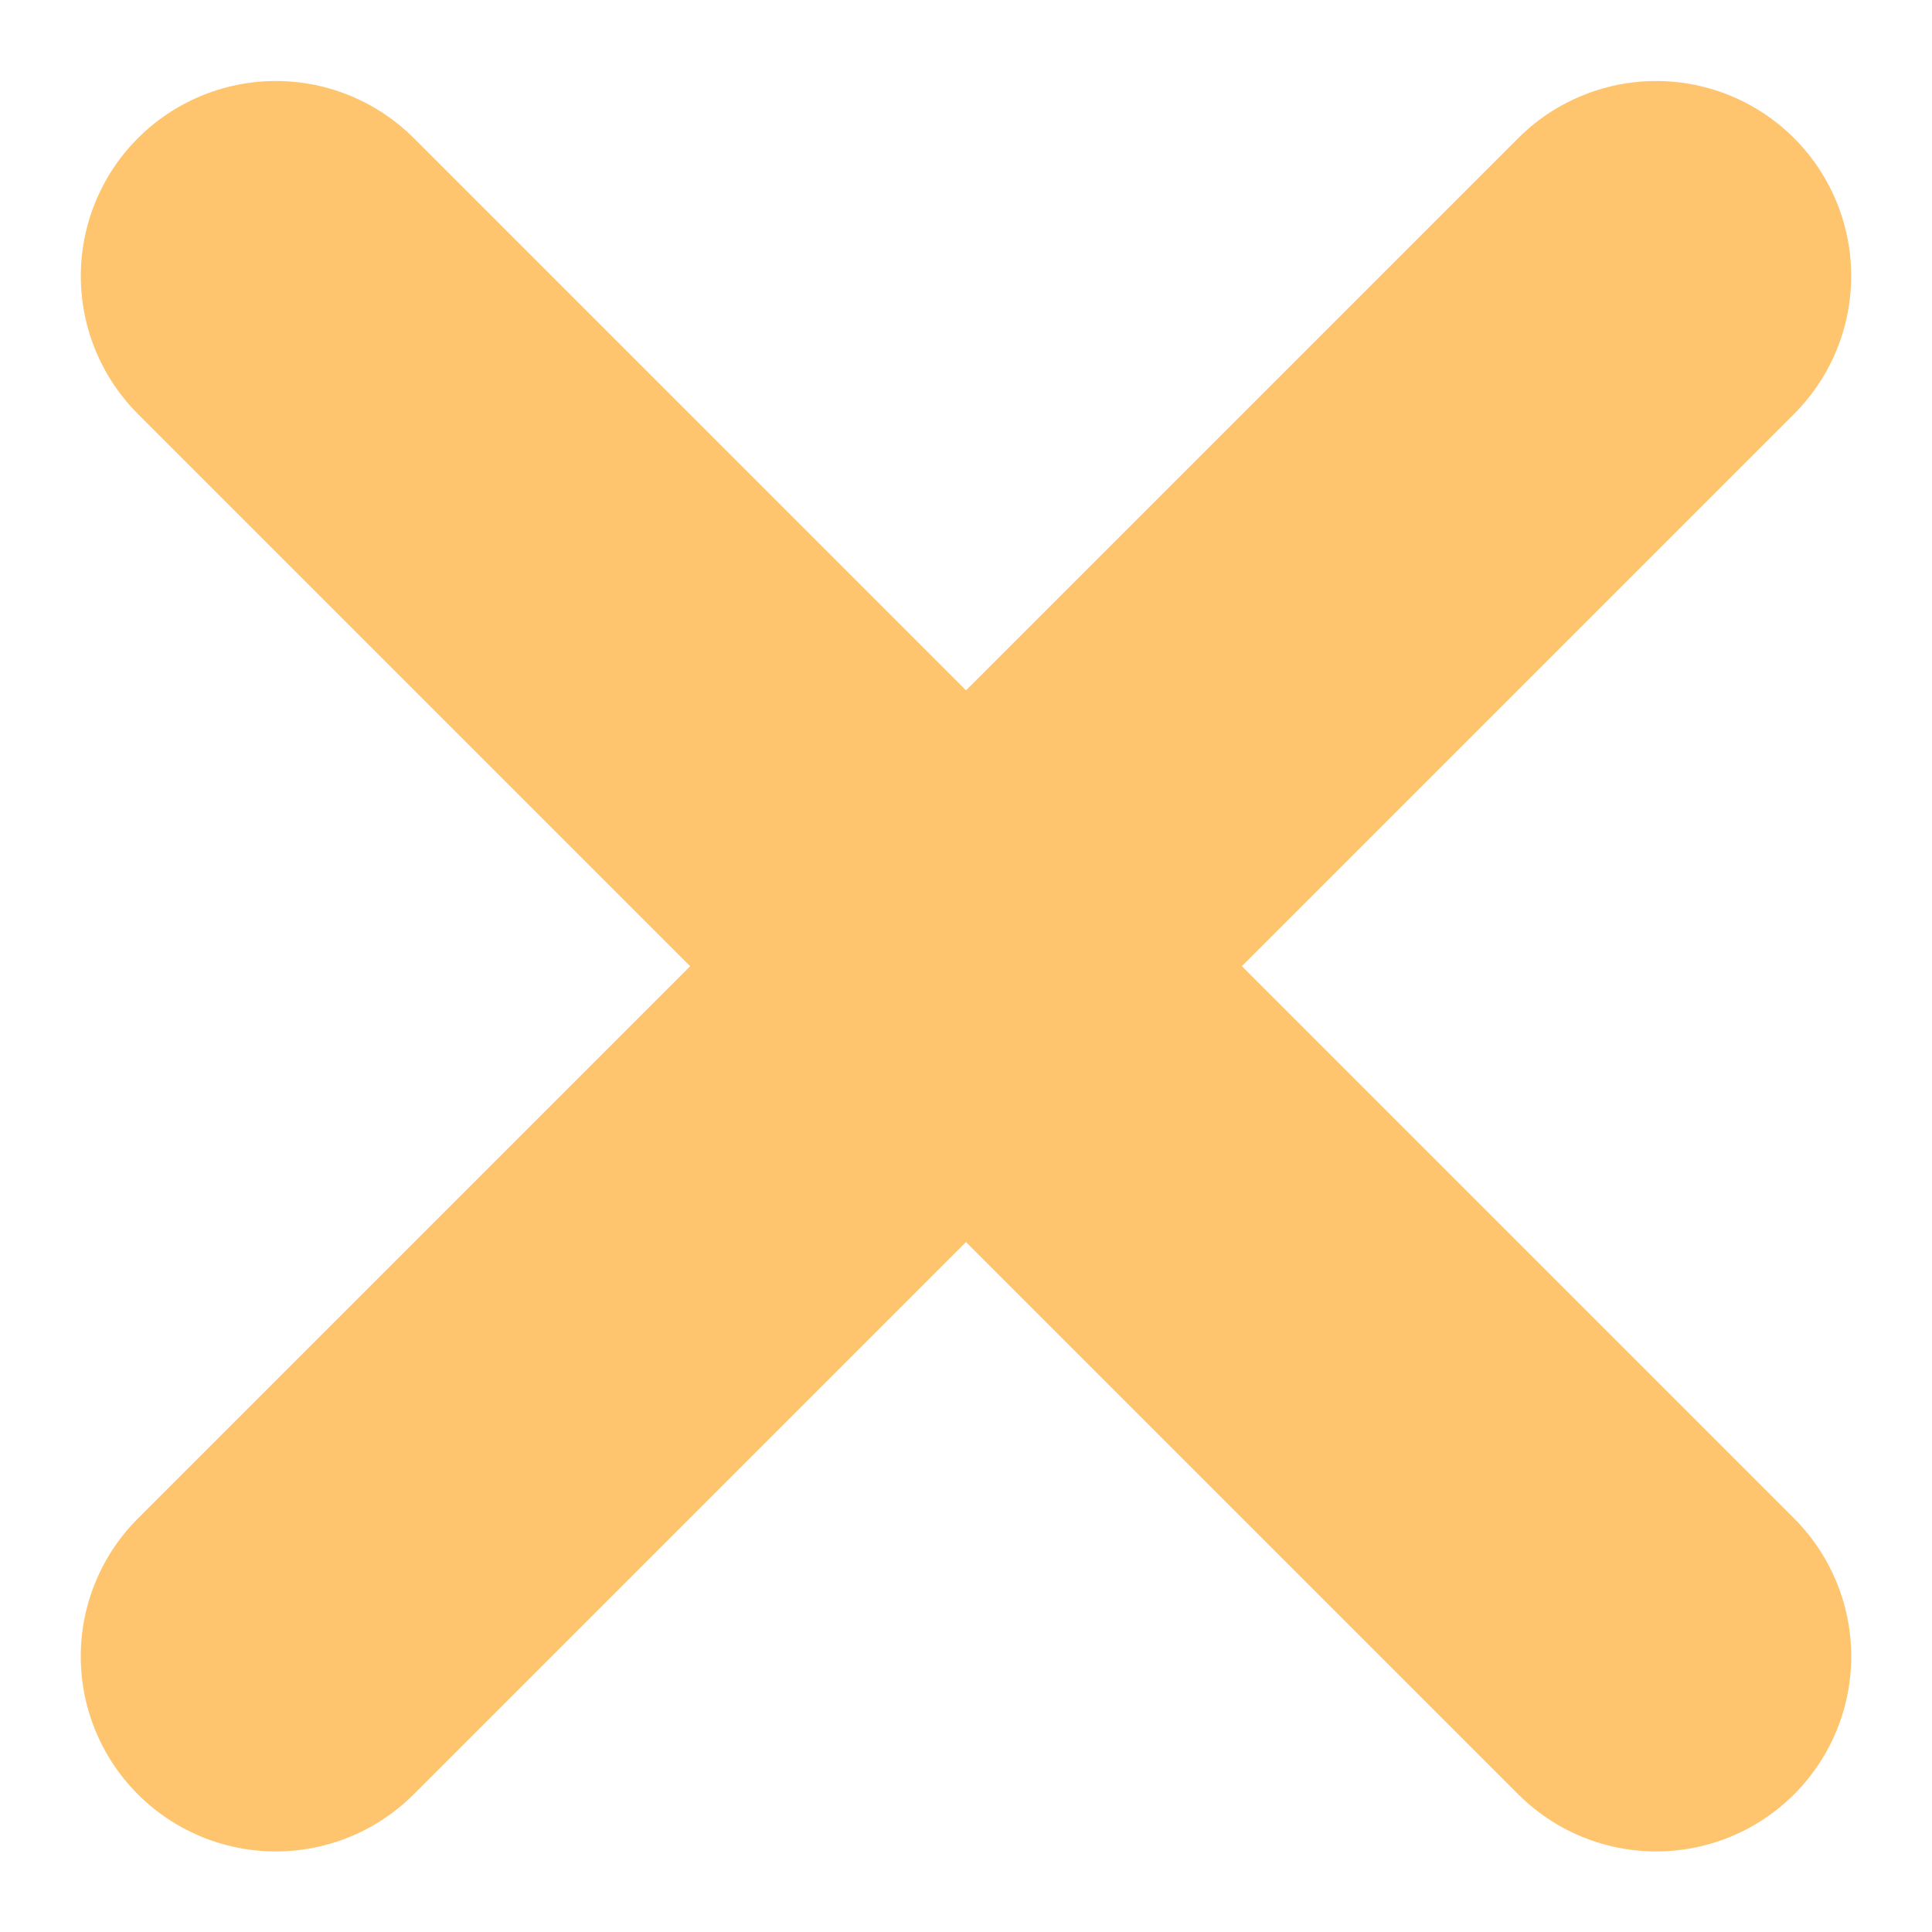 <svg xmlns="http://www.w3.org/2000/svg" width="9.905" height="9.905" viewBox="0 0 9.905 9.905"><defs><style>.a{fill:none;stroke:#ffc46e;stroke-linecap:round;stroke-width:2px;}</style></defs><g transform="translate(-229.639 -257.033)"><line class="a" x2="10.008" transform="translate(231.053 265.525) rotate(-45)"/><line class="a" x2="10.008" transform="translate(238.13 265.525) rotate(-135)"/></g></svg>